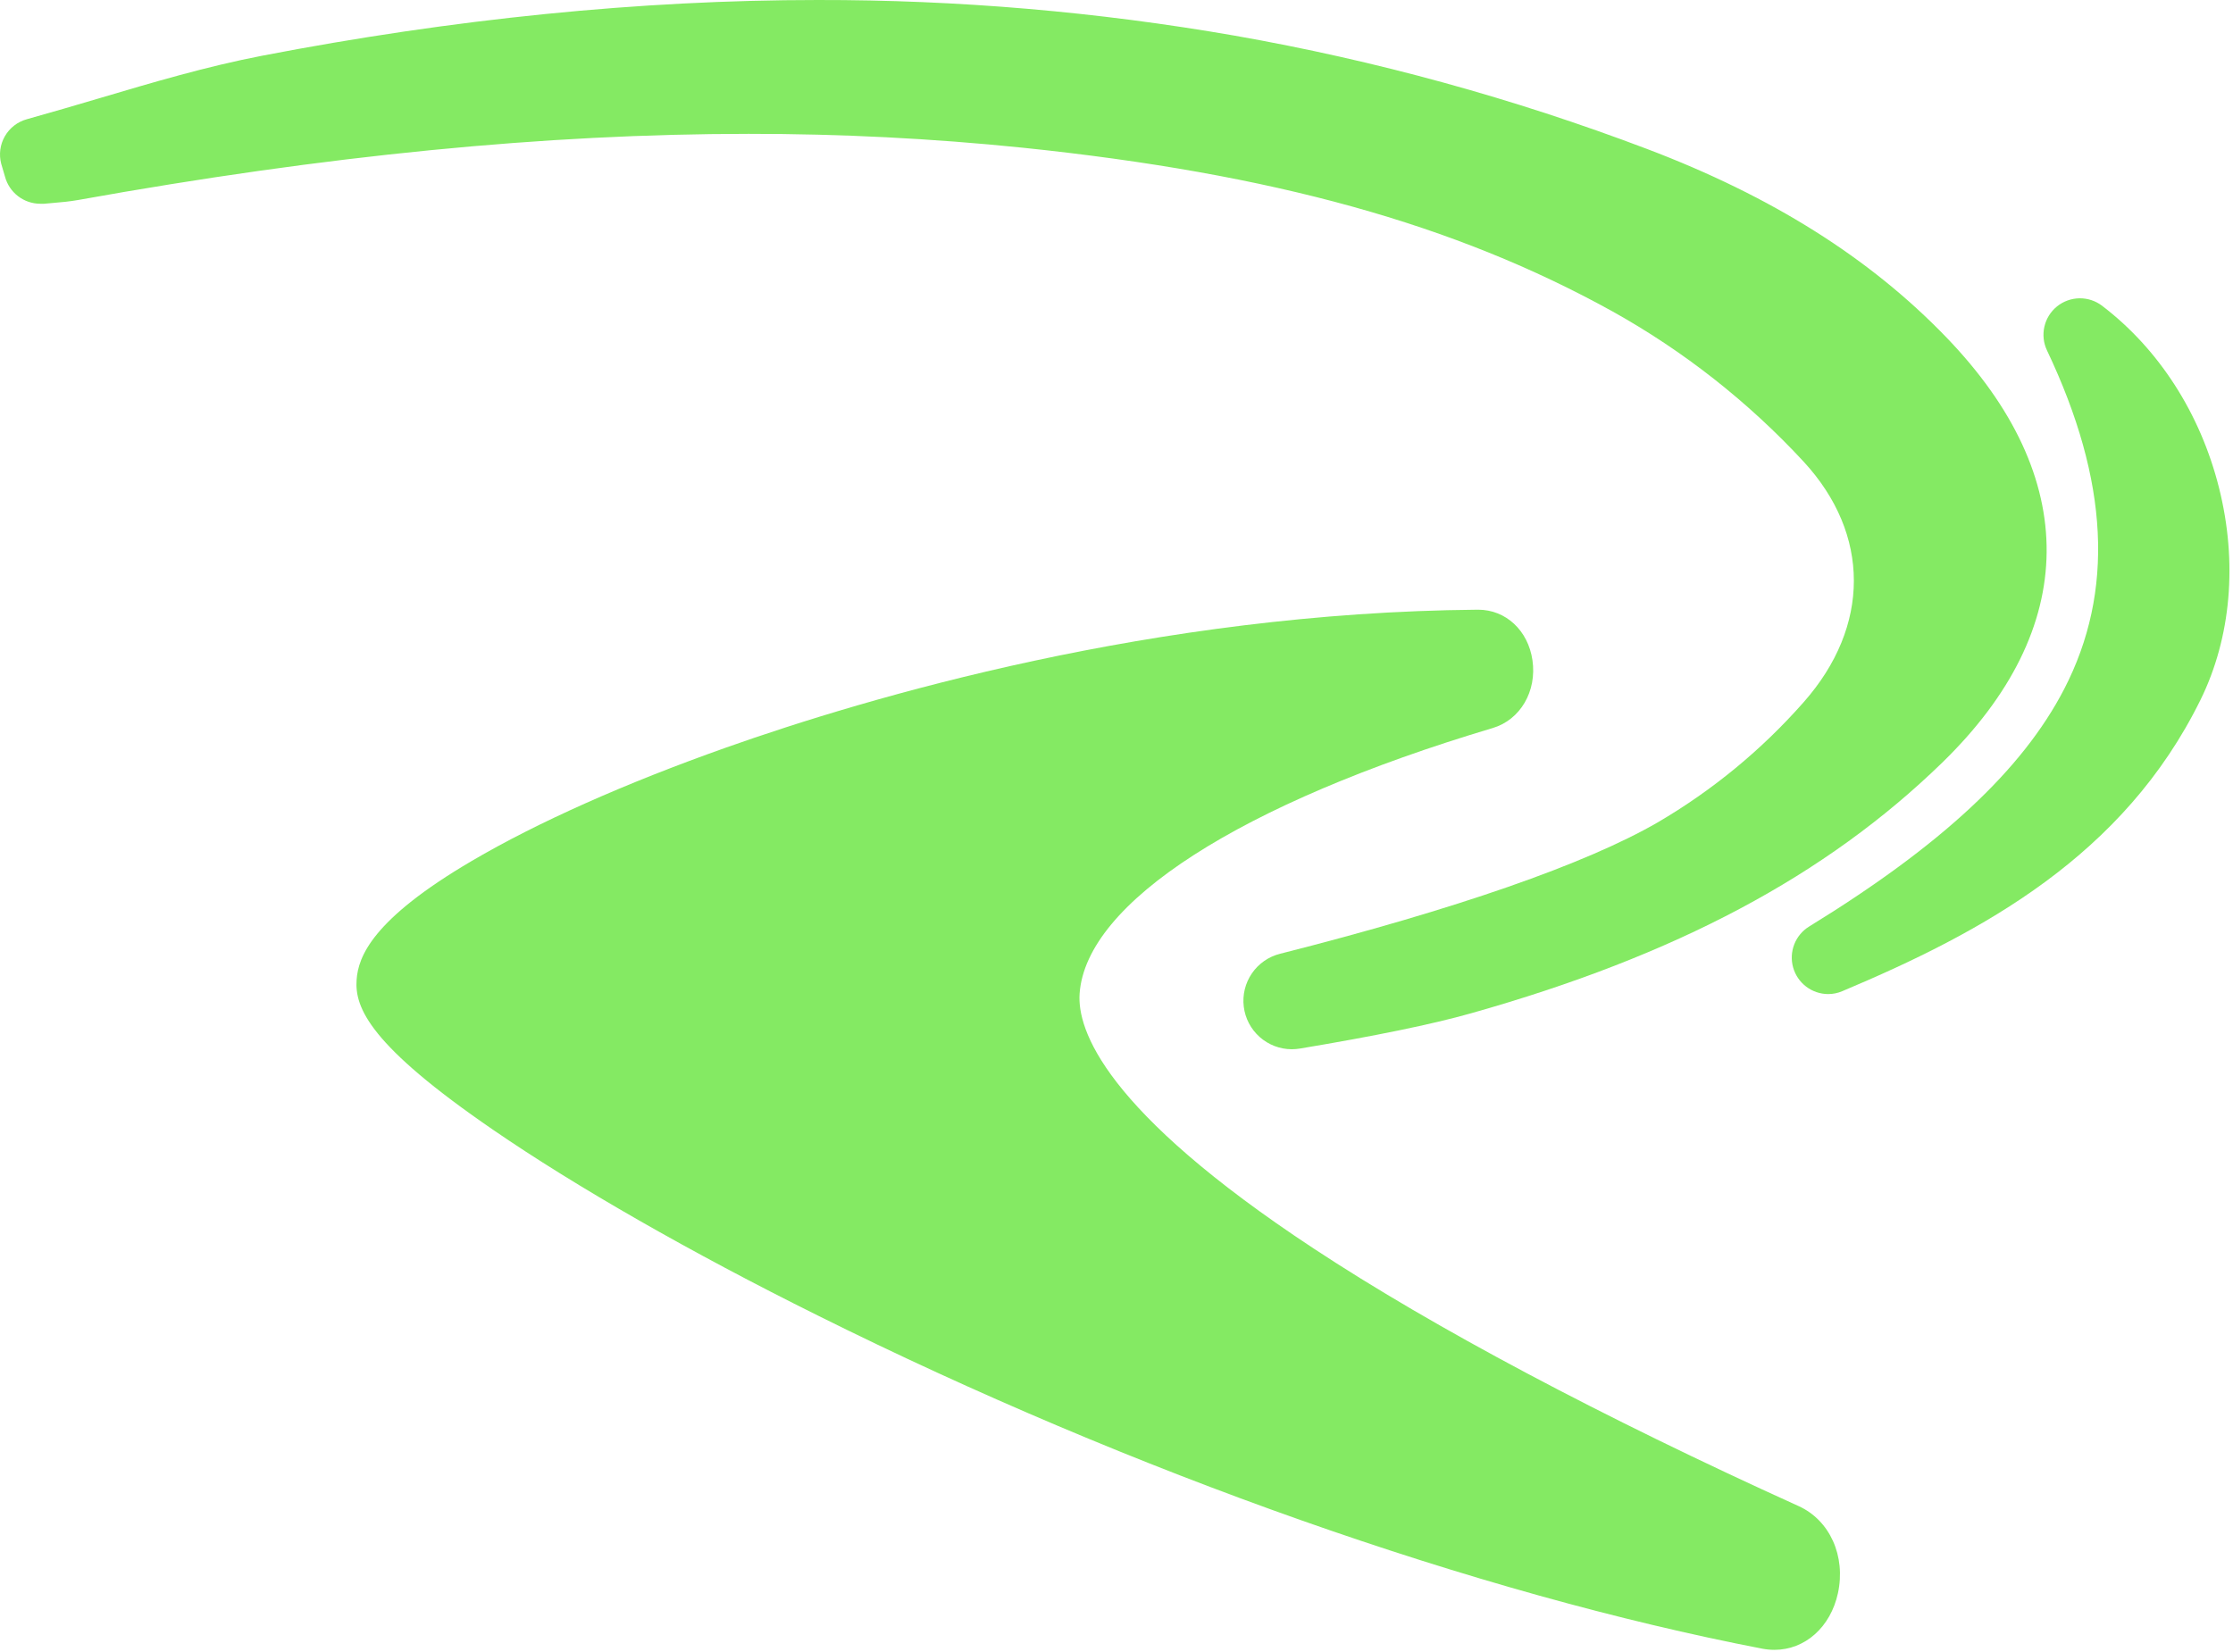 <svg width="473" height="350" viewBox="0 0 473 350" fill="none" xmlns="http://www.w3.org/2000/svg">
<path d="M316.197 154.251C322.037 152.511 325.577 146.461 324.607 139.871C323.687 133.581 318.967 129.181 313.117 129.181H313.007C244.617 129.761 183.867 147.741 153.747 158.411C132.407 165.971 113.797 174.261 99.937 182.411C78.787 194.821 75.877 202.731 75.537 207.601C75.117 213.521 78.327 221.461 104.437 239.371C121.897 251.371 146.337 265.371 173.237 278.731C239.887 311.921 312.817 337.651 373.317 349.321C374.158 349.479 375.011 349.56 375.867 349.561C382.357 349.561 387.757 344.741 389.317 337.561C391.017 329.691 387.597 322.101 380.997 319.111C339.227 300.171 303.687 281.291 278.237 264.511C233.867 235.271 228.147 218.151 228.687 210.511C230.057 191.221 262.777 170.191 316.197 154.251Z" fill="#84EA63"/>
<path d="M1.057 37.42C1.497 39.067 2.467 40.522 3.817 41.562C5.168 42.601 6.823 43.167 8.527 43.17C8.797 43.17 9.067 43.17 9.337 43.17C9.997 43.1 10.657 43.041 11.337 42.991C12.947 42.851 14.767 42.7 16.637 42.361C69.177 32.92 115.637 28.36 158.577 28.36C177.981 28.341 197.374 29.322 216.677 31.3C269.677 36.81 308.167 47.501 341.527 65.96C356.642 74.38 370.328 85.14 382.077 97.841C396.217 113.191 396.237 132.701 382.077 148.751C373.195 158.845 362.752 167.451 351.147 174.241C335.957 183.041 308.307 192.671 271.147 202.081C268.721 202.69 266.601 204.165 265.185 206.227C263.769 208.289 263.154 210.797 263.456 213.28C263.758 215.764 264.956 218.051 266.825 219.714C268.694 221.377 271.105 222.3 273.607 222.311C274.2 222.31 274.792 222.26 275.377 222.161C291.147 219.531 303.377 217.021 311.567 214.701C355.017 202.451 386.737 185.571 411.407 161.581C440.607 133.171 440.907 101.161 412.237 71.43C396.027 54.631 375.297 41.581 348.877 31.561C320.595 20.838 291.366 12.802 261.577 7.561C232.398 2.486 202.834 -0.043 173.217 0.001C135.637 0.001 96.007 4.001 55.447 11.821C43.707 14.091 32.177 17.511 21.027 20.821C16.027 22.321 10.787 23.821 5.687 25.261C3.721 25.802 2.048 27.096 1.031 28.864C0.014 30.632 -0.264 32.729 0.257 34.7L1.057 37.42Z" fill="#84EA63"/>
<path d="M437.227 146.021C428.367 163.121 411.227 179.101 383.227 196.301C381.794 197.179 380.686 198.501 380.072 200.065C379.458 201.63 379.37 203.352 379.822 204.97C380.274 206.589 381.242 208.016 382.578 209.036C383.914 210.056 385.546 210.612 387.227 210.621C388.258 210.625 389.279 210.418 390.227 210.011C420.047 197.461 449.867 181.291 466.127 148.261C472.607 135.071 473.997 119.121 470.037 103.351C466.077 87.581 457.297 73.961 445.277 64.791C443.898 63.737 442.206 63.178 440.471 63.204C438.736 63.229 437.06 63.838 435.713 64.931C434.366 66.024 433.426 67.538 433.044 69.231C432.662 70.923 432.86 72.695 433.607 74.261C446.727 101.891 447.907 125.361 437.227 146.021Z" fill="#84EA63"/>
</svg>

